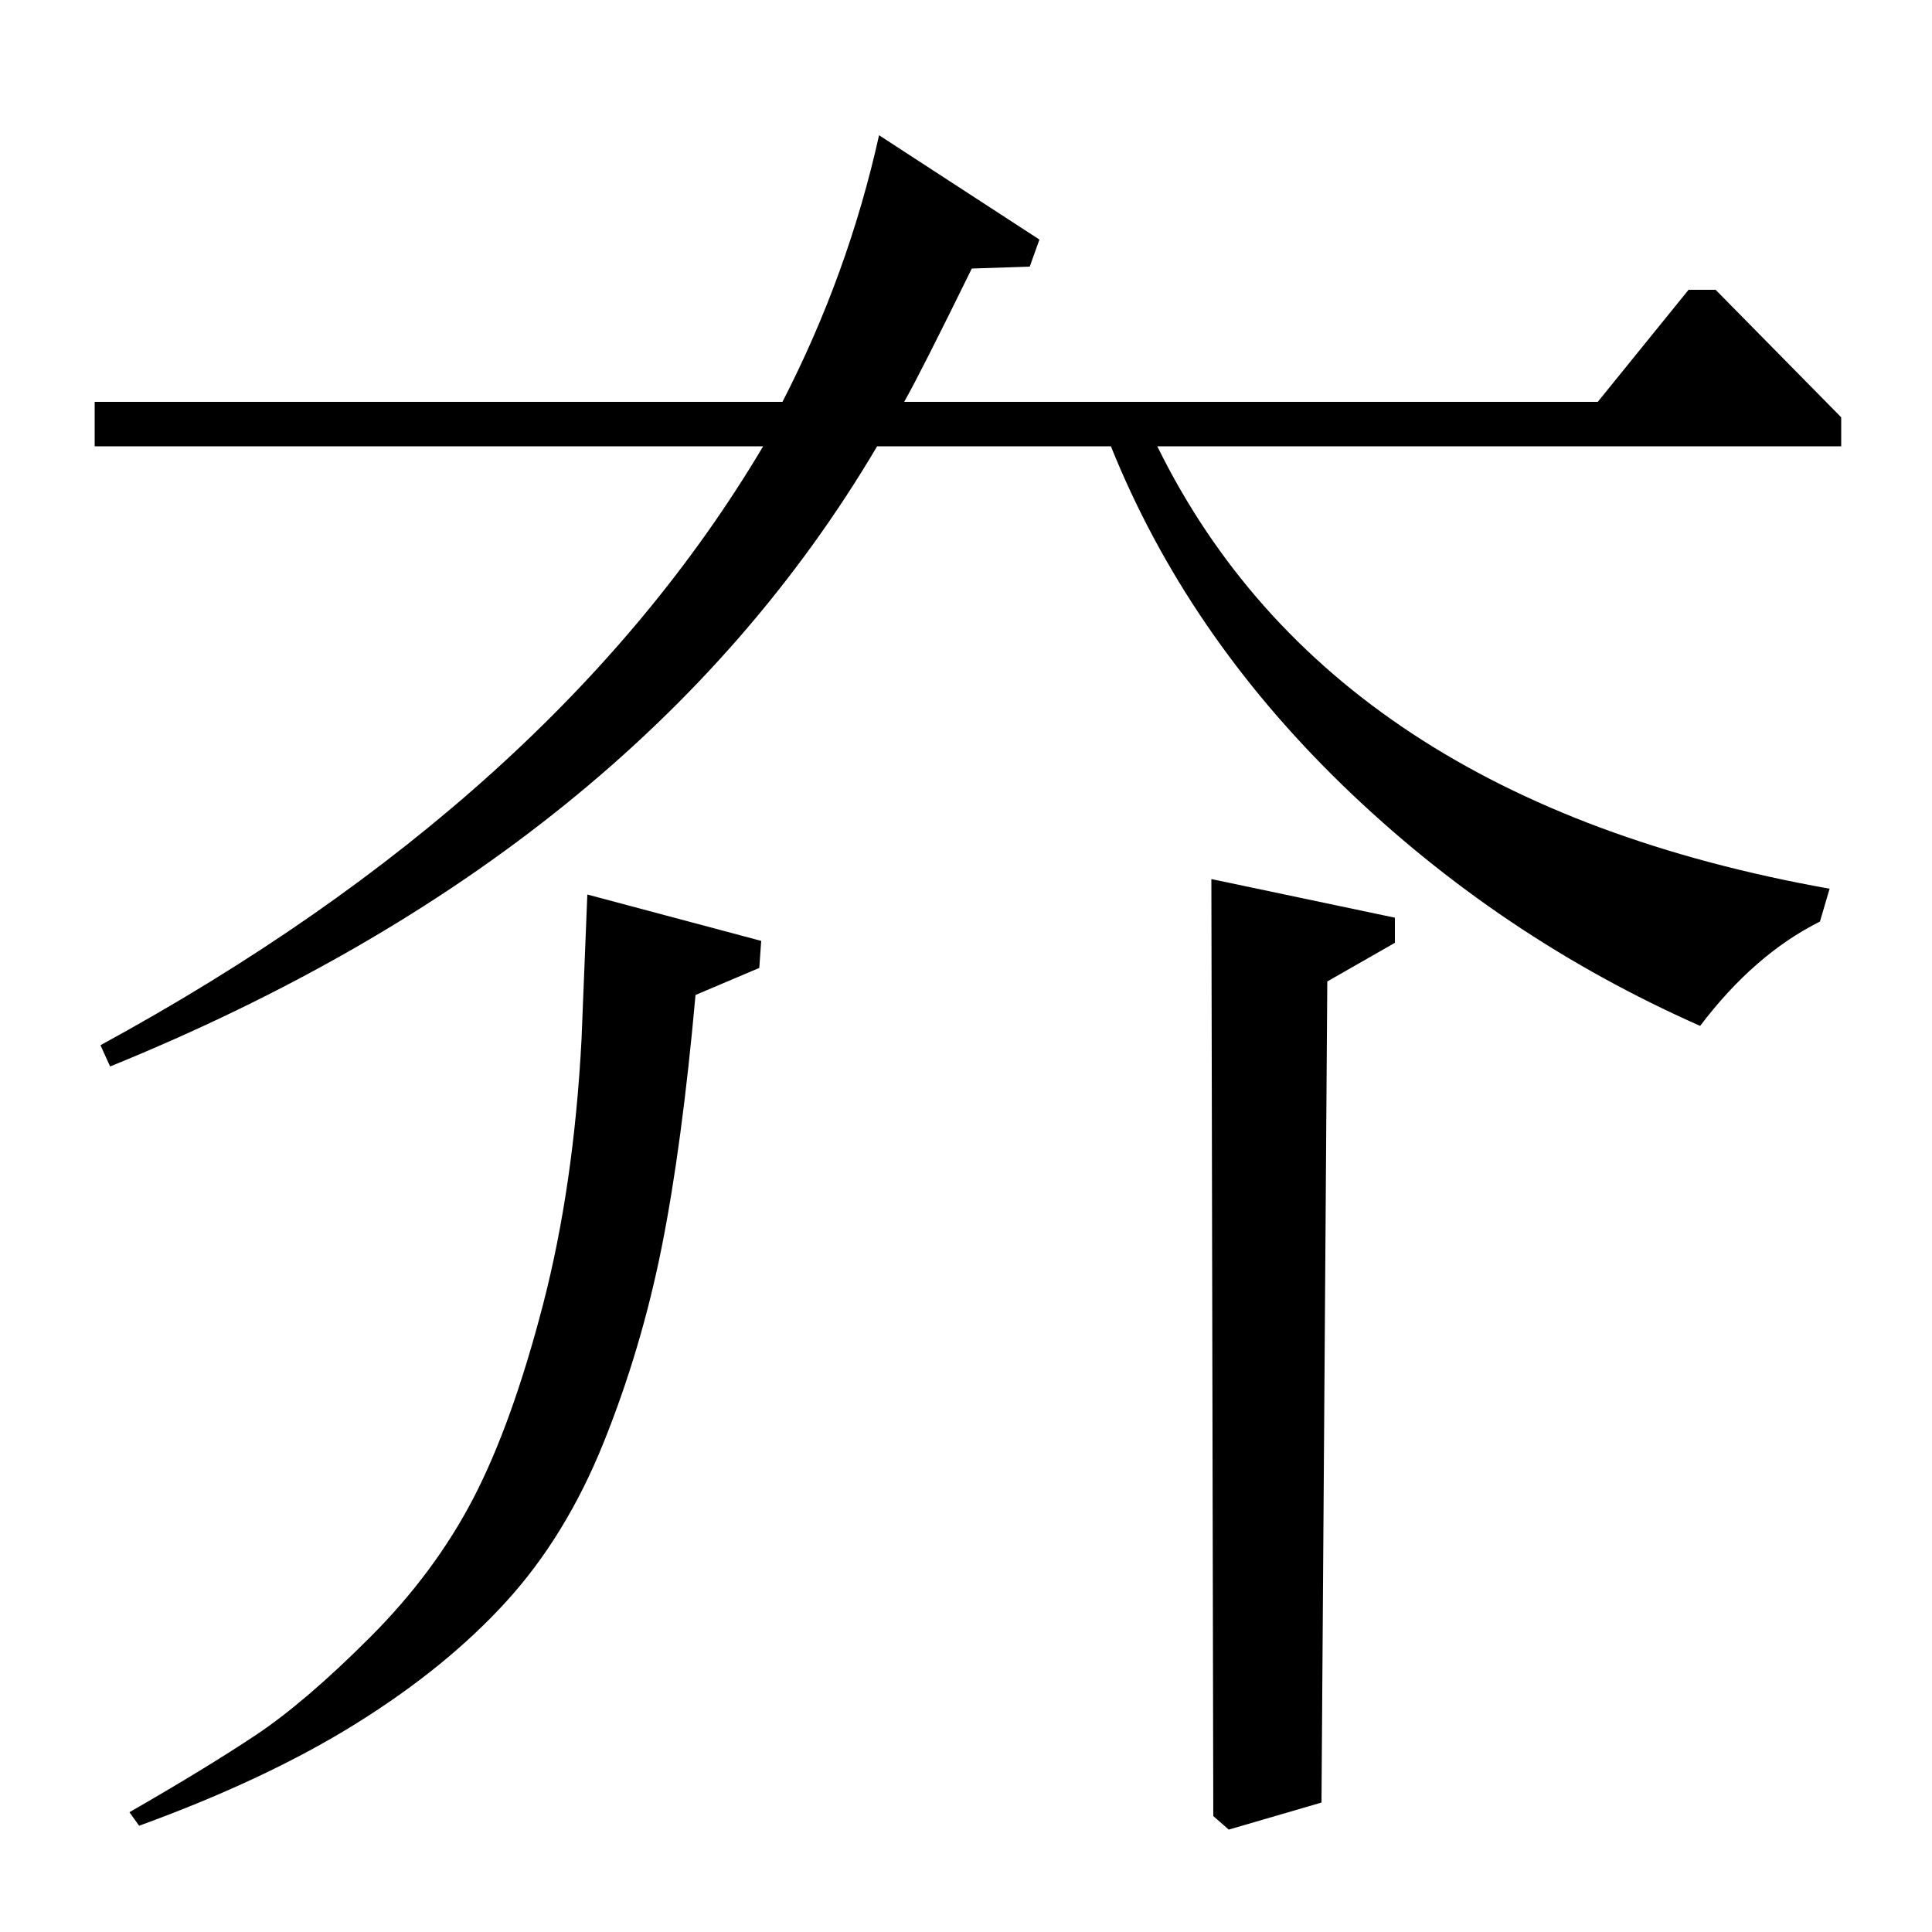 <?xml version="1.0" standalone="no"?>
<!DOCTYPE svg PUBLIC "-//W3C//DTD SVG 1.1//EN" "http://www.w3.org/Graphics/SVG/1.1/DTD/svg11.dtd" >
<svg xmlns="http://www.w3.org/2000/svg" xmlns:xlink="http://www.w3.org/1999/xlink" version="1.1" viewBox="0 -140 1000 1000">
  <g transform="matrix(1 0 0 -1 0 860)">
   <path fill="currentColor"
d="M627 545l95 -20v-13l-35 -20l-3 -425l-48 -14l-8 7zM827 792l47 58h14l65 -66v-15h-354q90 -183 348 -229l-5 -17q-34 -17 -62 -54q-104 46 -185 124.5t-120 175.5h-121q-124 -210 -397 -321l-5 11q235 128 343 310h-346v23h356q34 66 50 138l83 -54l-5 -14l-30 -1
q-27 -55 -35 -69h359zM72 55l-5 7q40 23 65.5 40t59 50.5t53.5 72t36 100t20 137.5l3 75l90 -24l-1 -14l-33 -14q-7 -78 -17.5 -130.5t-30 -101t-50.5 -82.5t-77.5 -63t-112.5 -53z" />
  </g>

</svg>
